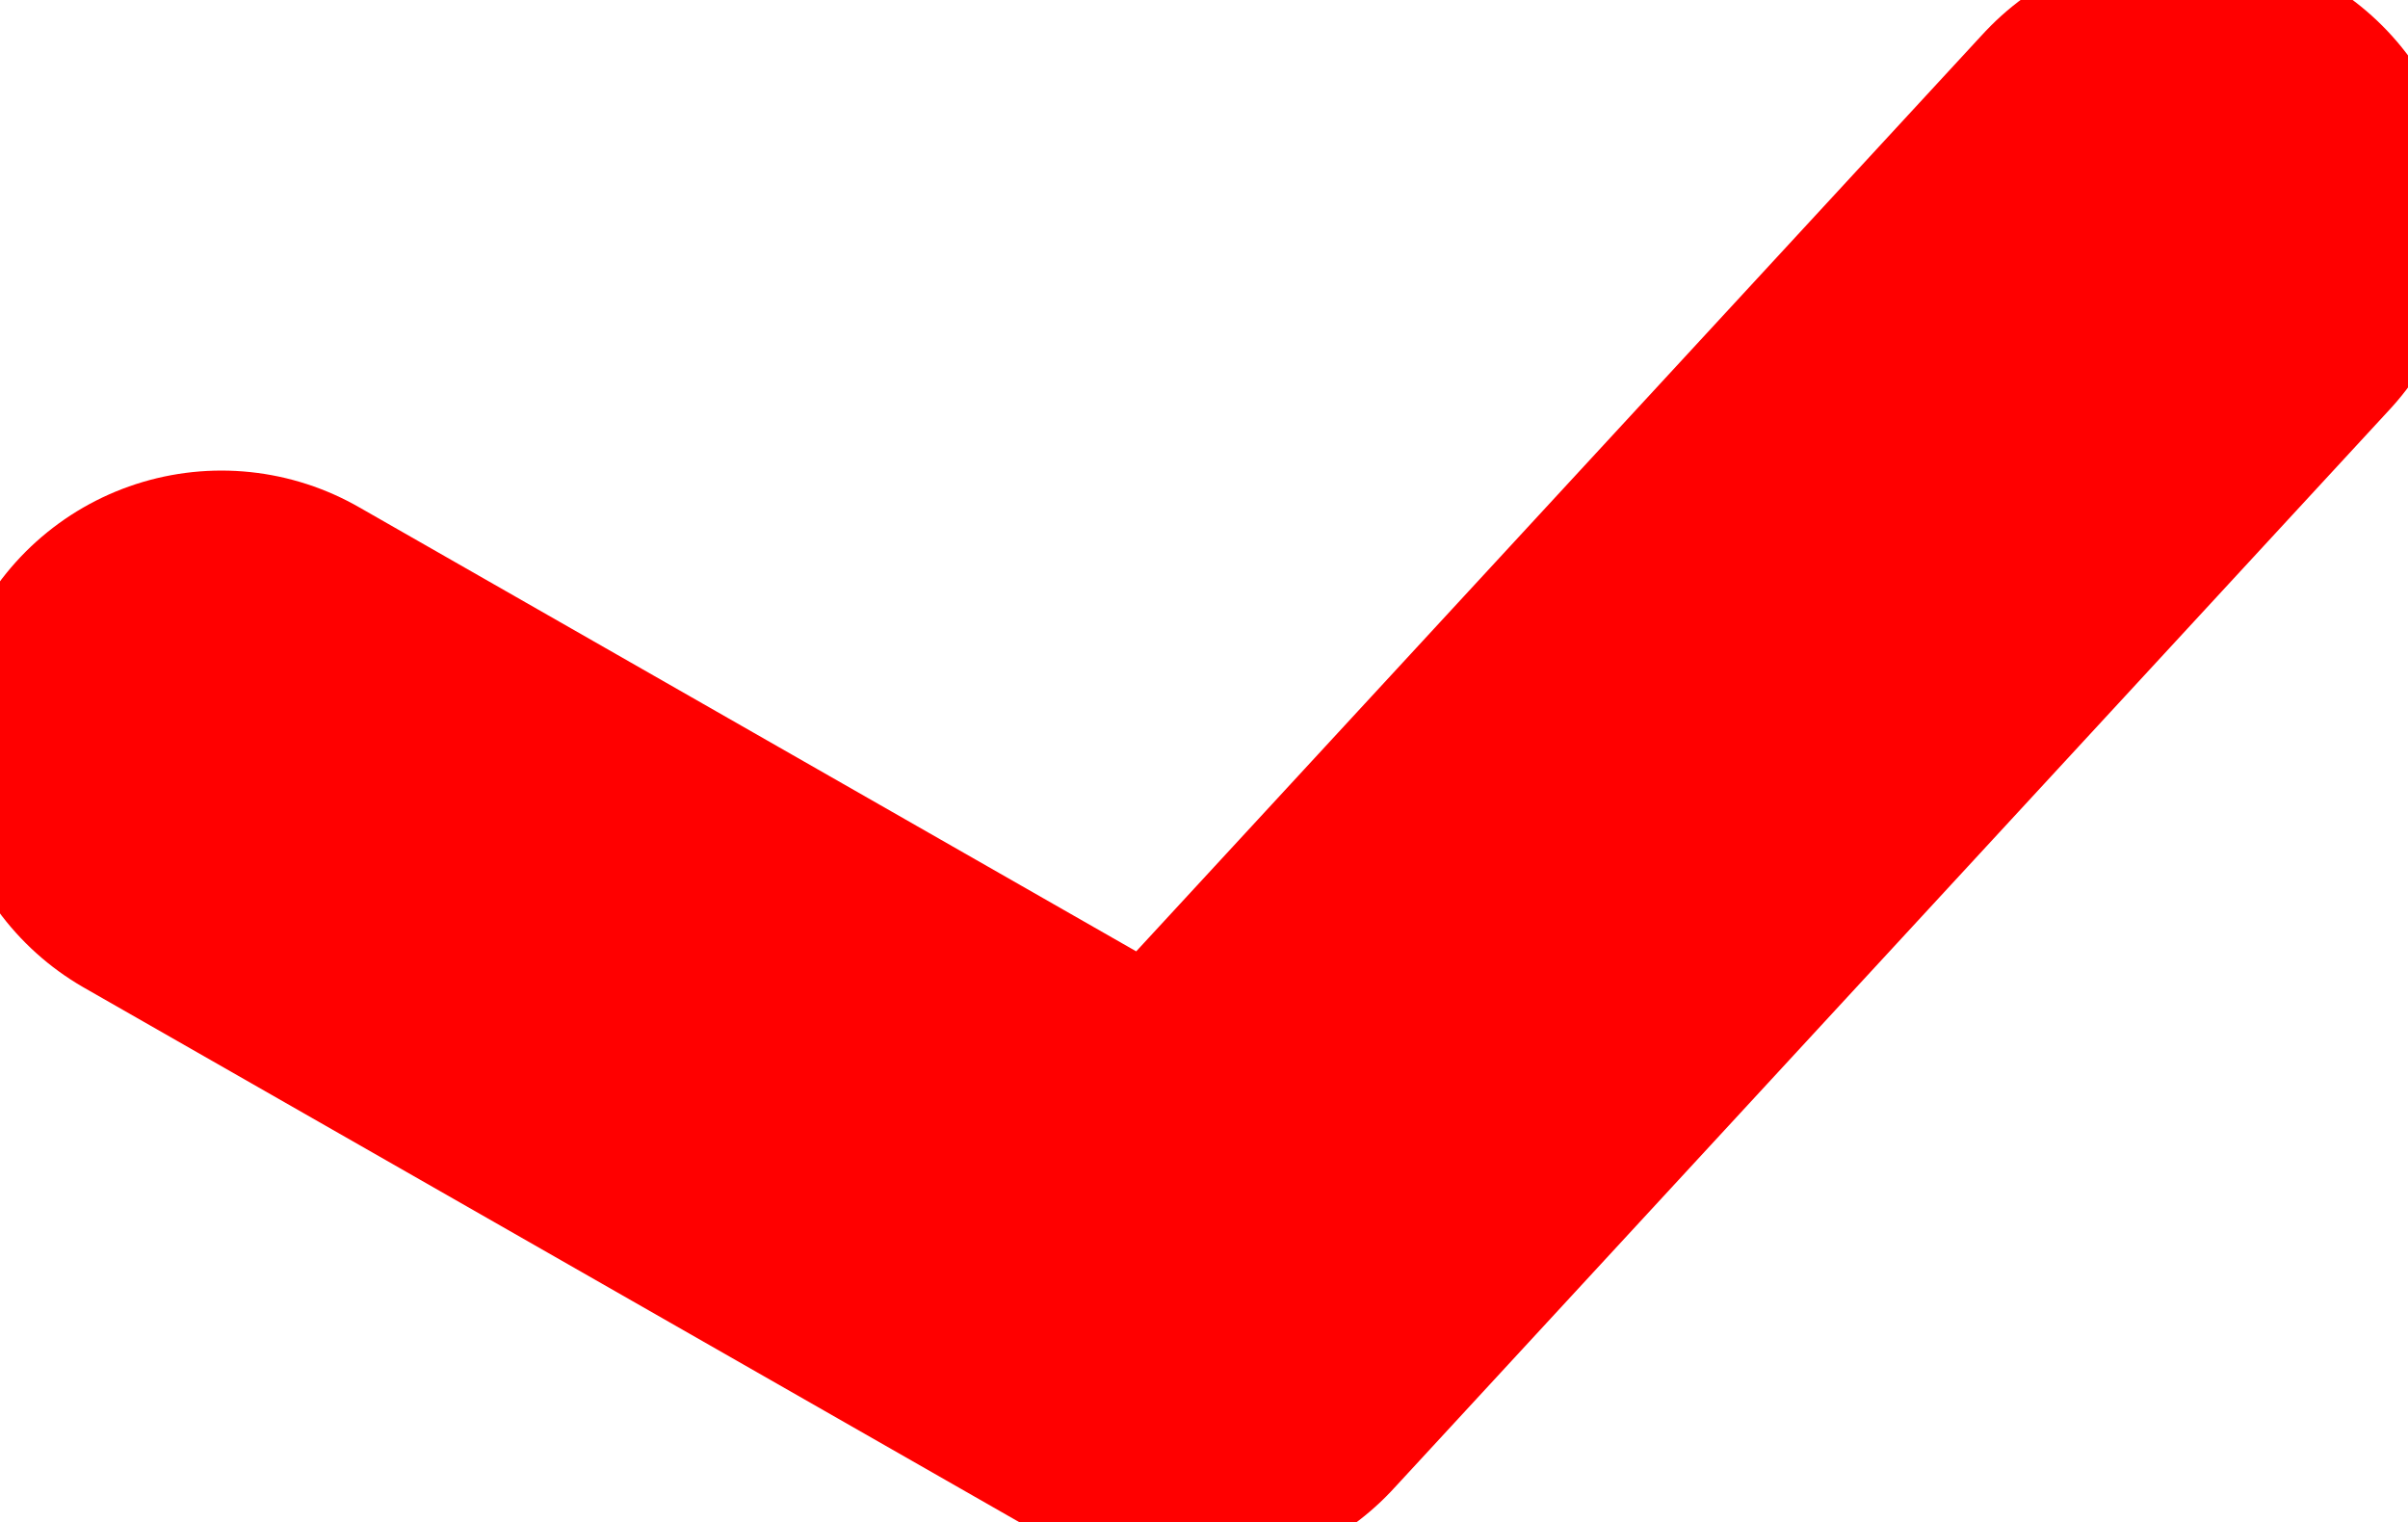 <?xml version="1.0" encoding="UTF-8" standalone="no"?>
<svg xmlns:ffdec="https://www.free-decompiler.com/flash" xmlns:xlink="http://www.w3.org/1999/xlink" ffdec:objectType="shape" height="2.75px" width="4.35px" xmlns="http://www.w3.org/2000/svg">
  <g transform="matrix(1.0, 0.0, 0.0, 1.0, -2.25, -22.6)">
    <path d="M2.65 23.95 L4.4 24.95 6.2 23.0" ffdec:has-small-stroke="true" ffdec:original-stroke-width="0.8" fill="none" stroke="#ff0000" stroke-linecap="round" stroke-linejoin="round" stroke-width="1.0"/>
  </g>
</svg>
